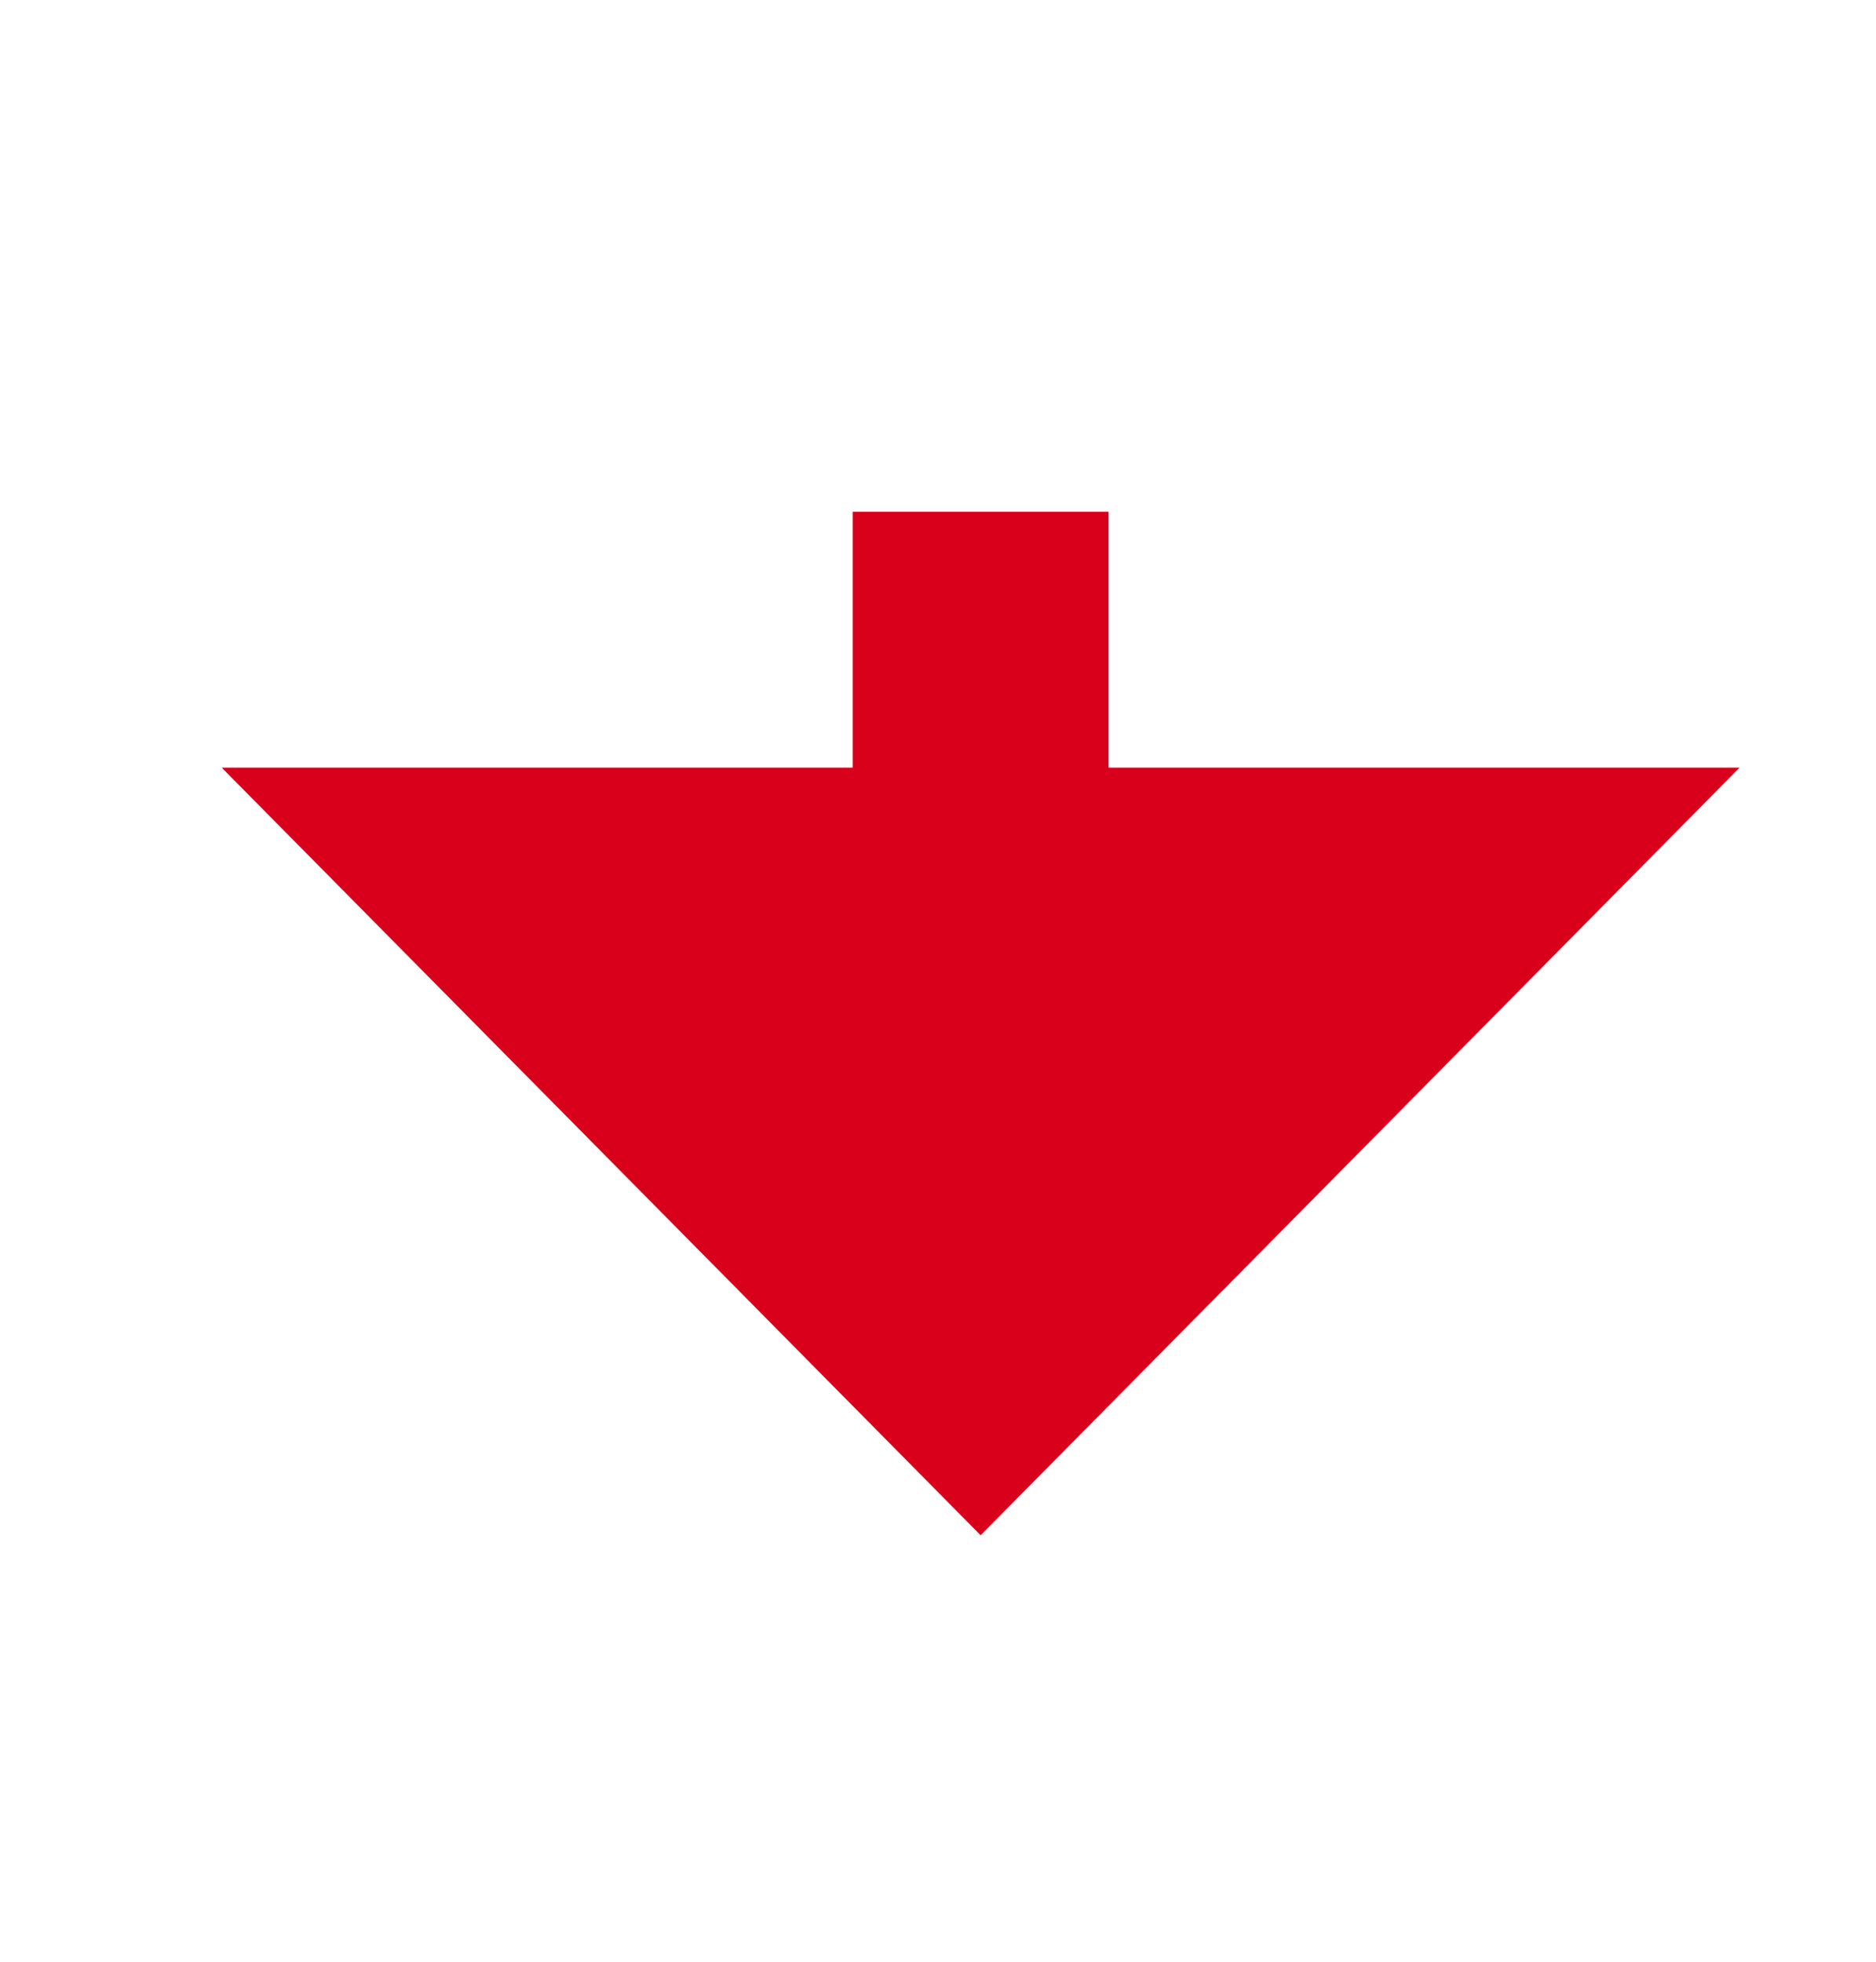 ﻿<?xml version="1.0" encoding="utf-8"?>
<svg version="1.1" xmlns:xlink="http://www.w3.org/1999/xlink" width="22px" height="23px" preserveAspectRatio="xMidYMin meet" viewBox="494 524  20 23" xmlns="http://www.w3.org/2000/svg">
  <defs>
    <mask fill="white" id="clip71">
      <path d="M 474 502  L 534 502  L 534 530  L 474 530  Z M 474 490  L 534 490  L 534 553  L 474 553  Z " fill-rule="evenodd" />
    </mask>
  </defs>
  <path d="M 504.5 502  L 504.5 490  M 504.5 530  L 504.5 535  " stroke-width="3" stroke="#d9001b" fill="none" />
  <path d="M 495.6 533  L 504.5 542  L 513.4 533  L 495.6 533  Z " fill-rule="nonzero" fill="#d9001b" stroke="none" mask="url(#clip71)" />
</svg>